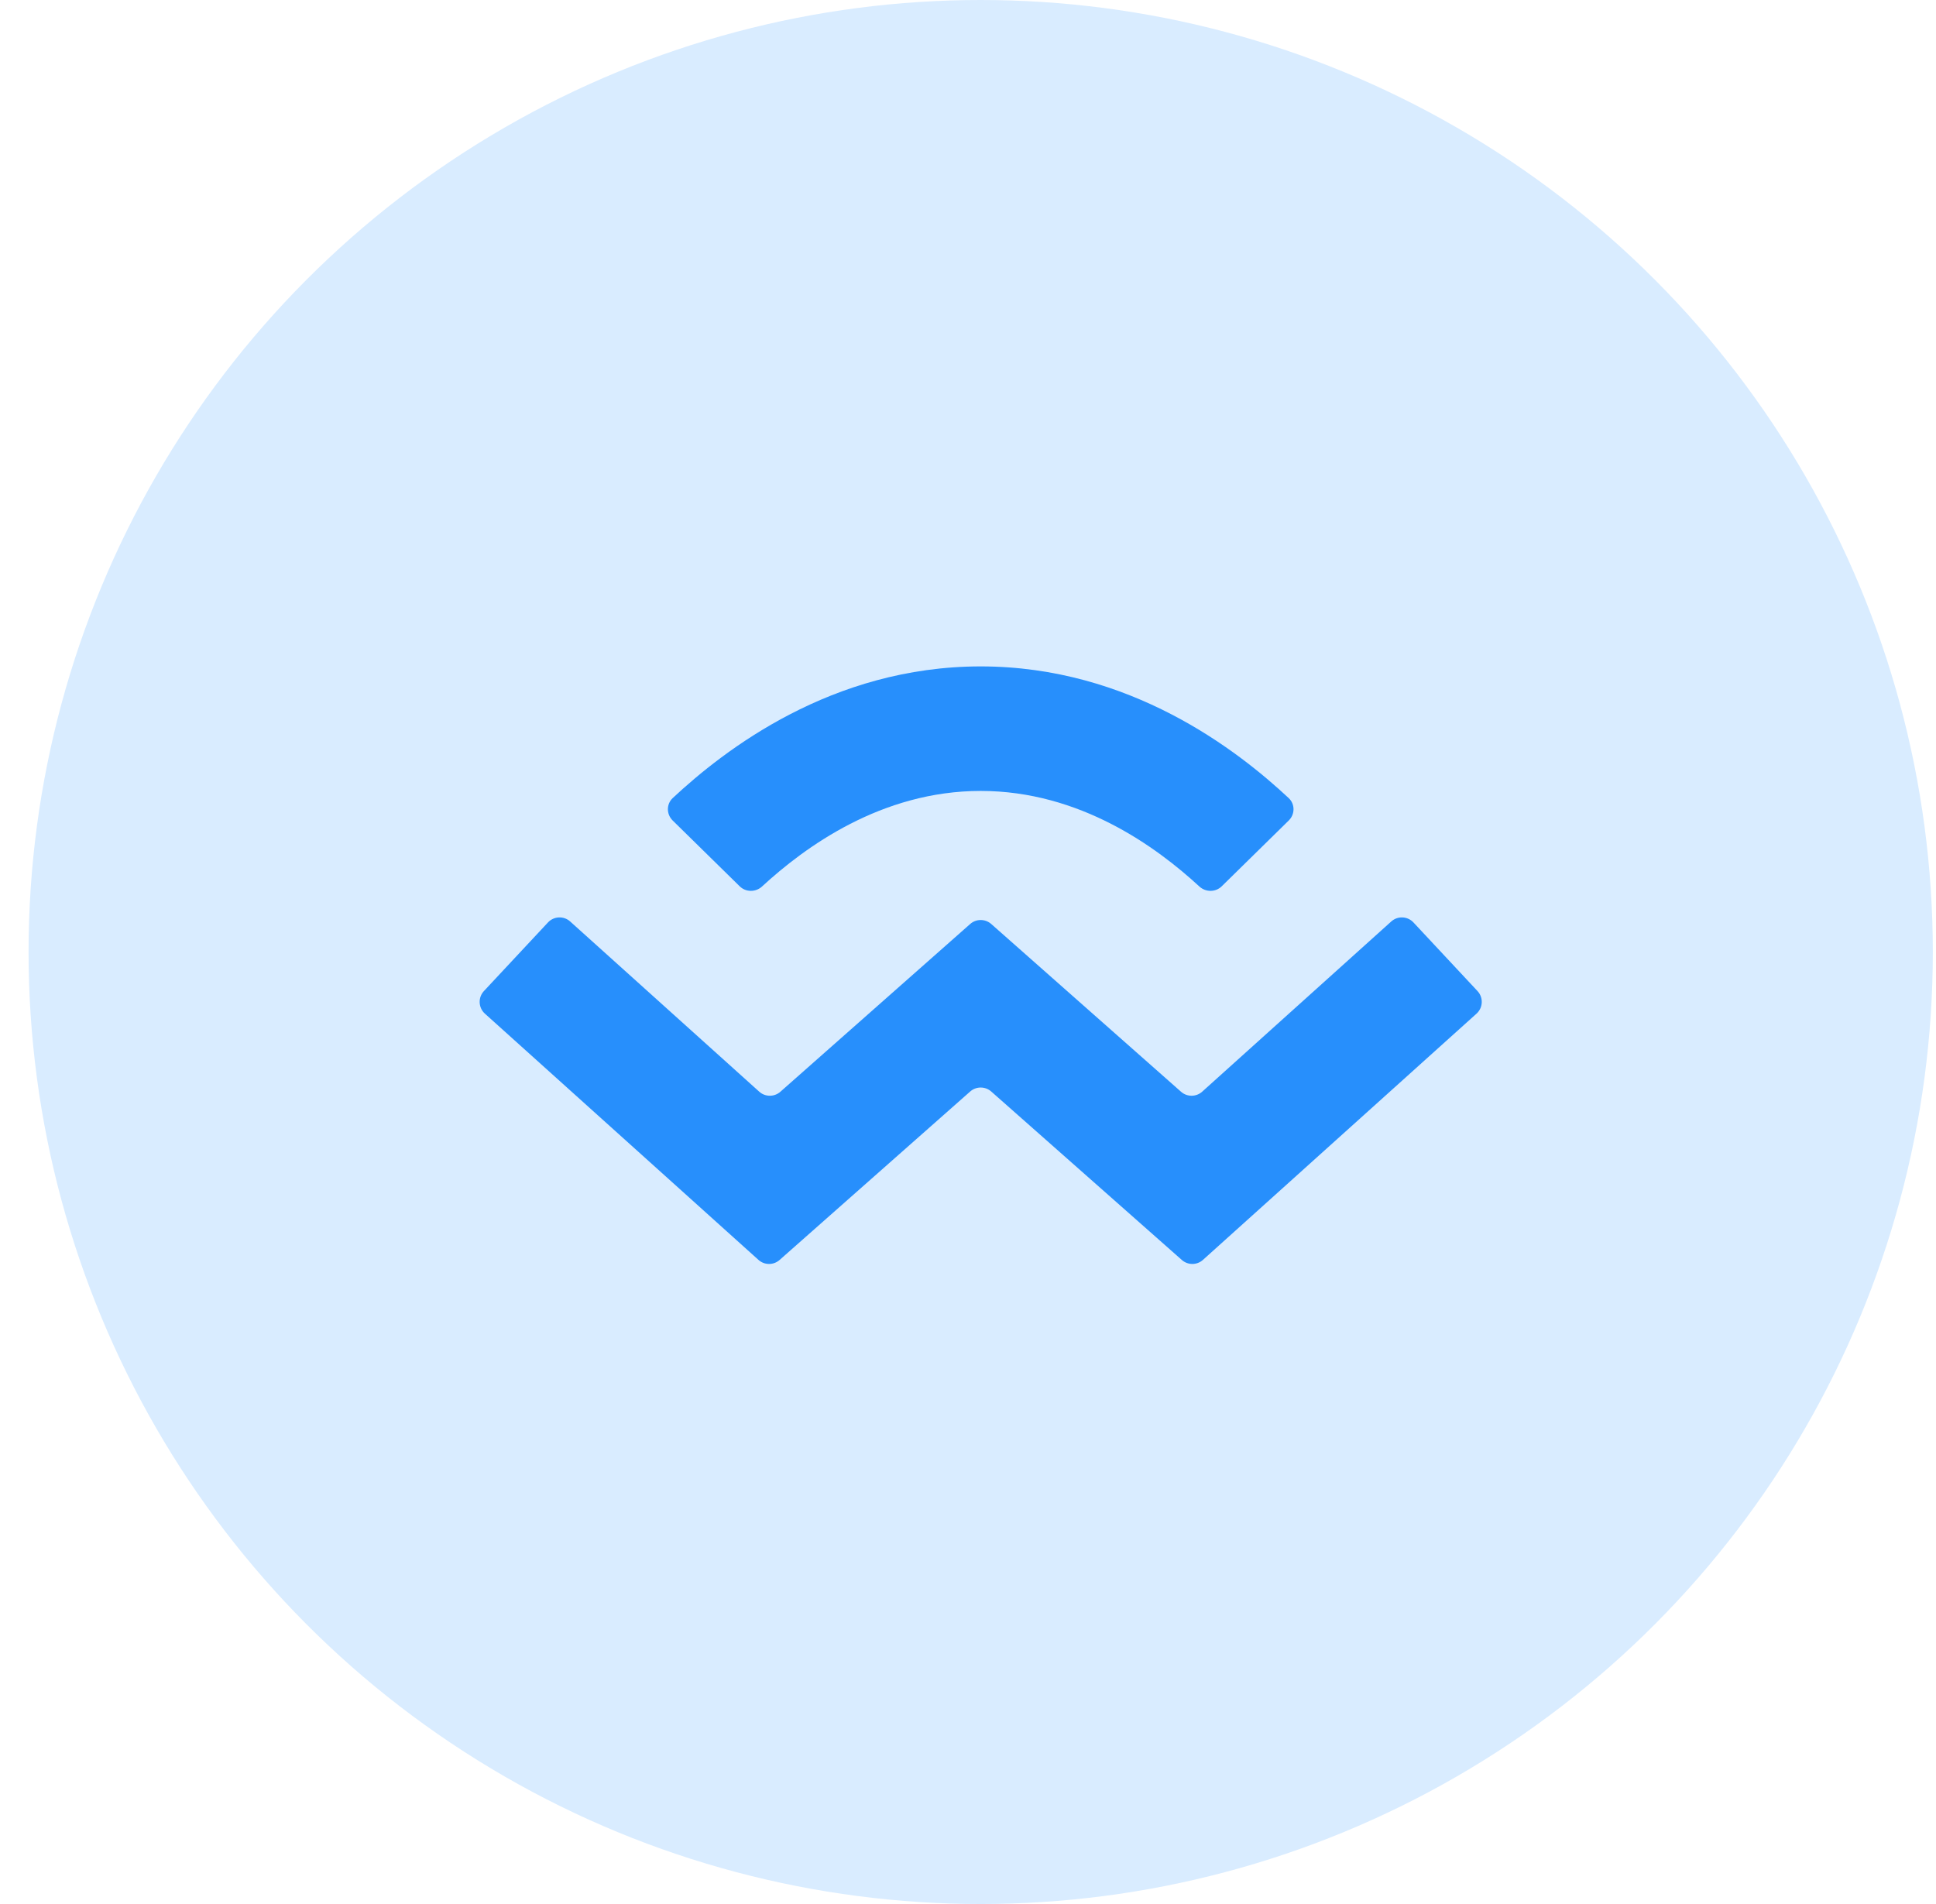 <svg width="61" height="60" viewBox="0 0 61 60" fill="none" xmlns="http://www.w3.org/2000/svg">
<g clip-path="url(#clip0_949_14564)">
<circle cx="30.9" cy="30" r="30" fill="#D9ECFF"/>
<g clip-path="url(#clip1_949_14564)">
<path fill-rule="evenodd" clip-rule="evenodd" d="M30.9 24.924C27.77 24.924 25.357 26.695 24.011 27.935C23.811 28.12 23.5 28.12 23.306 27.929L21.194 25.855C20.995 25.659 20.993 25.338 21.197 25.148C22.806 23.646 26.199 21 30.9 21C35.602 21 38.994 23.646 40.603 25.148C40.808 25.338 40.806 25.659 40.607 25.855L38.495 27.929C38.3 28.12 37.99 28.12 37.789 27.935C36.444 26.695 34.031 24.924 30.9 24.924ZM15.279 31.943C15.071 31.756 15.057 31.434 15.248 31.23L17.265 29.069C17.451 28.869 17.763 28.856 17.965 29.038L23.922 34.401C24.111 34.571 24.397 34.572 24.588 34.404L30.569 29.117C30.758 28.95 31.042 28.95 31.232 29.117L37.213 34.404C37.403 34.572 37.69 34.571 37.879 34.401L43.836 29.038C44.038 28.856 44.35 28.869 44.536 29.069L46.553 31.23C46.744 31.434 46.73 31.756 46.522 31.943L37.903 39.702C37.714 39.872 37.428 39.873 37.238 39.705L31.232 34.396C31.042 34.229 30.758 34.229 30.569 34.396L24.563 39.705C24.373 39.873 24.086 39.872 23.898 39.702L15.279 31.943Z" fill="#278FFC"/>
</g>
</g>
<defs>
<clipPath id="clip0_949_14564">
<rect width="60" height="60" fill="white" transform="translate(0.9)"/>
</clipPath>
<clipPath id="clip1_949_14564">
<rect width="32" height="32" fill="white" transform="translate(14.9 14)"/>
</clipPath>
</defs>
</svg>
